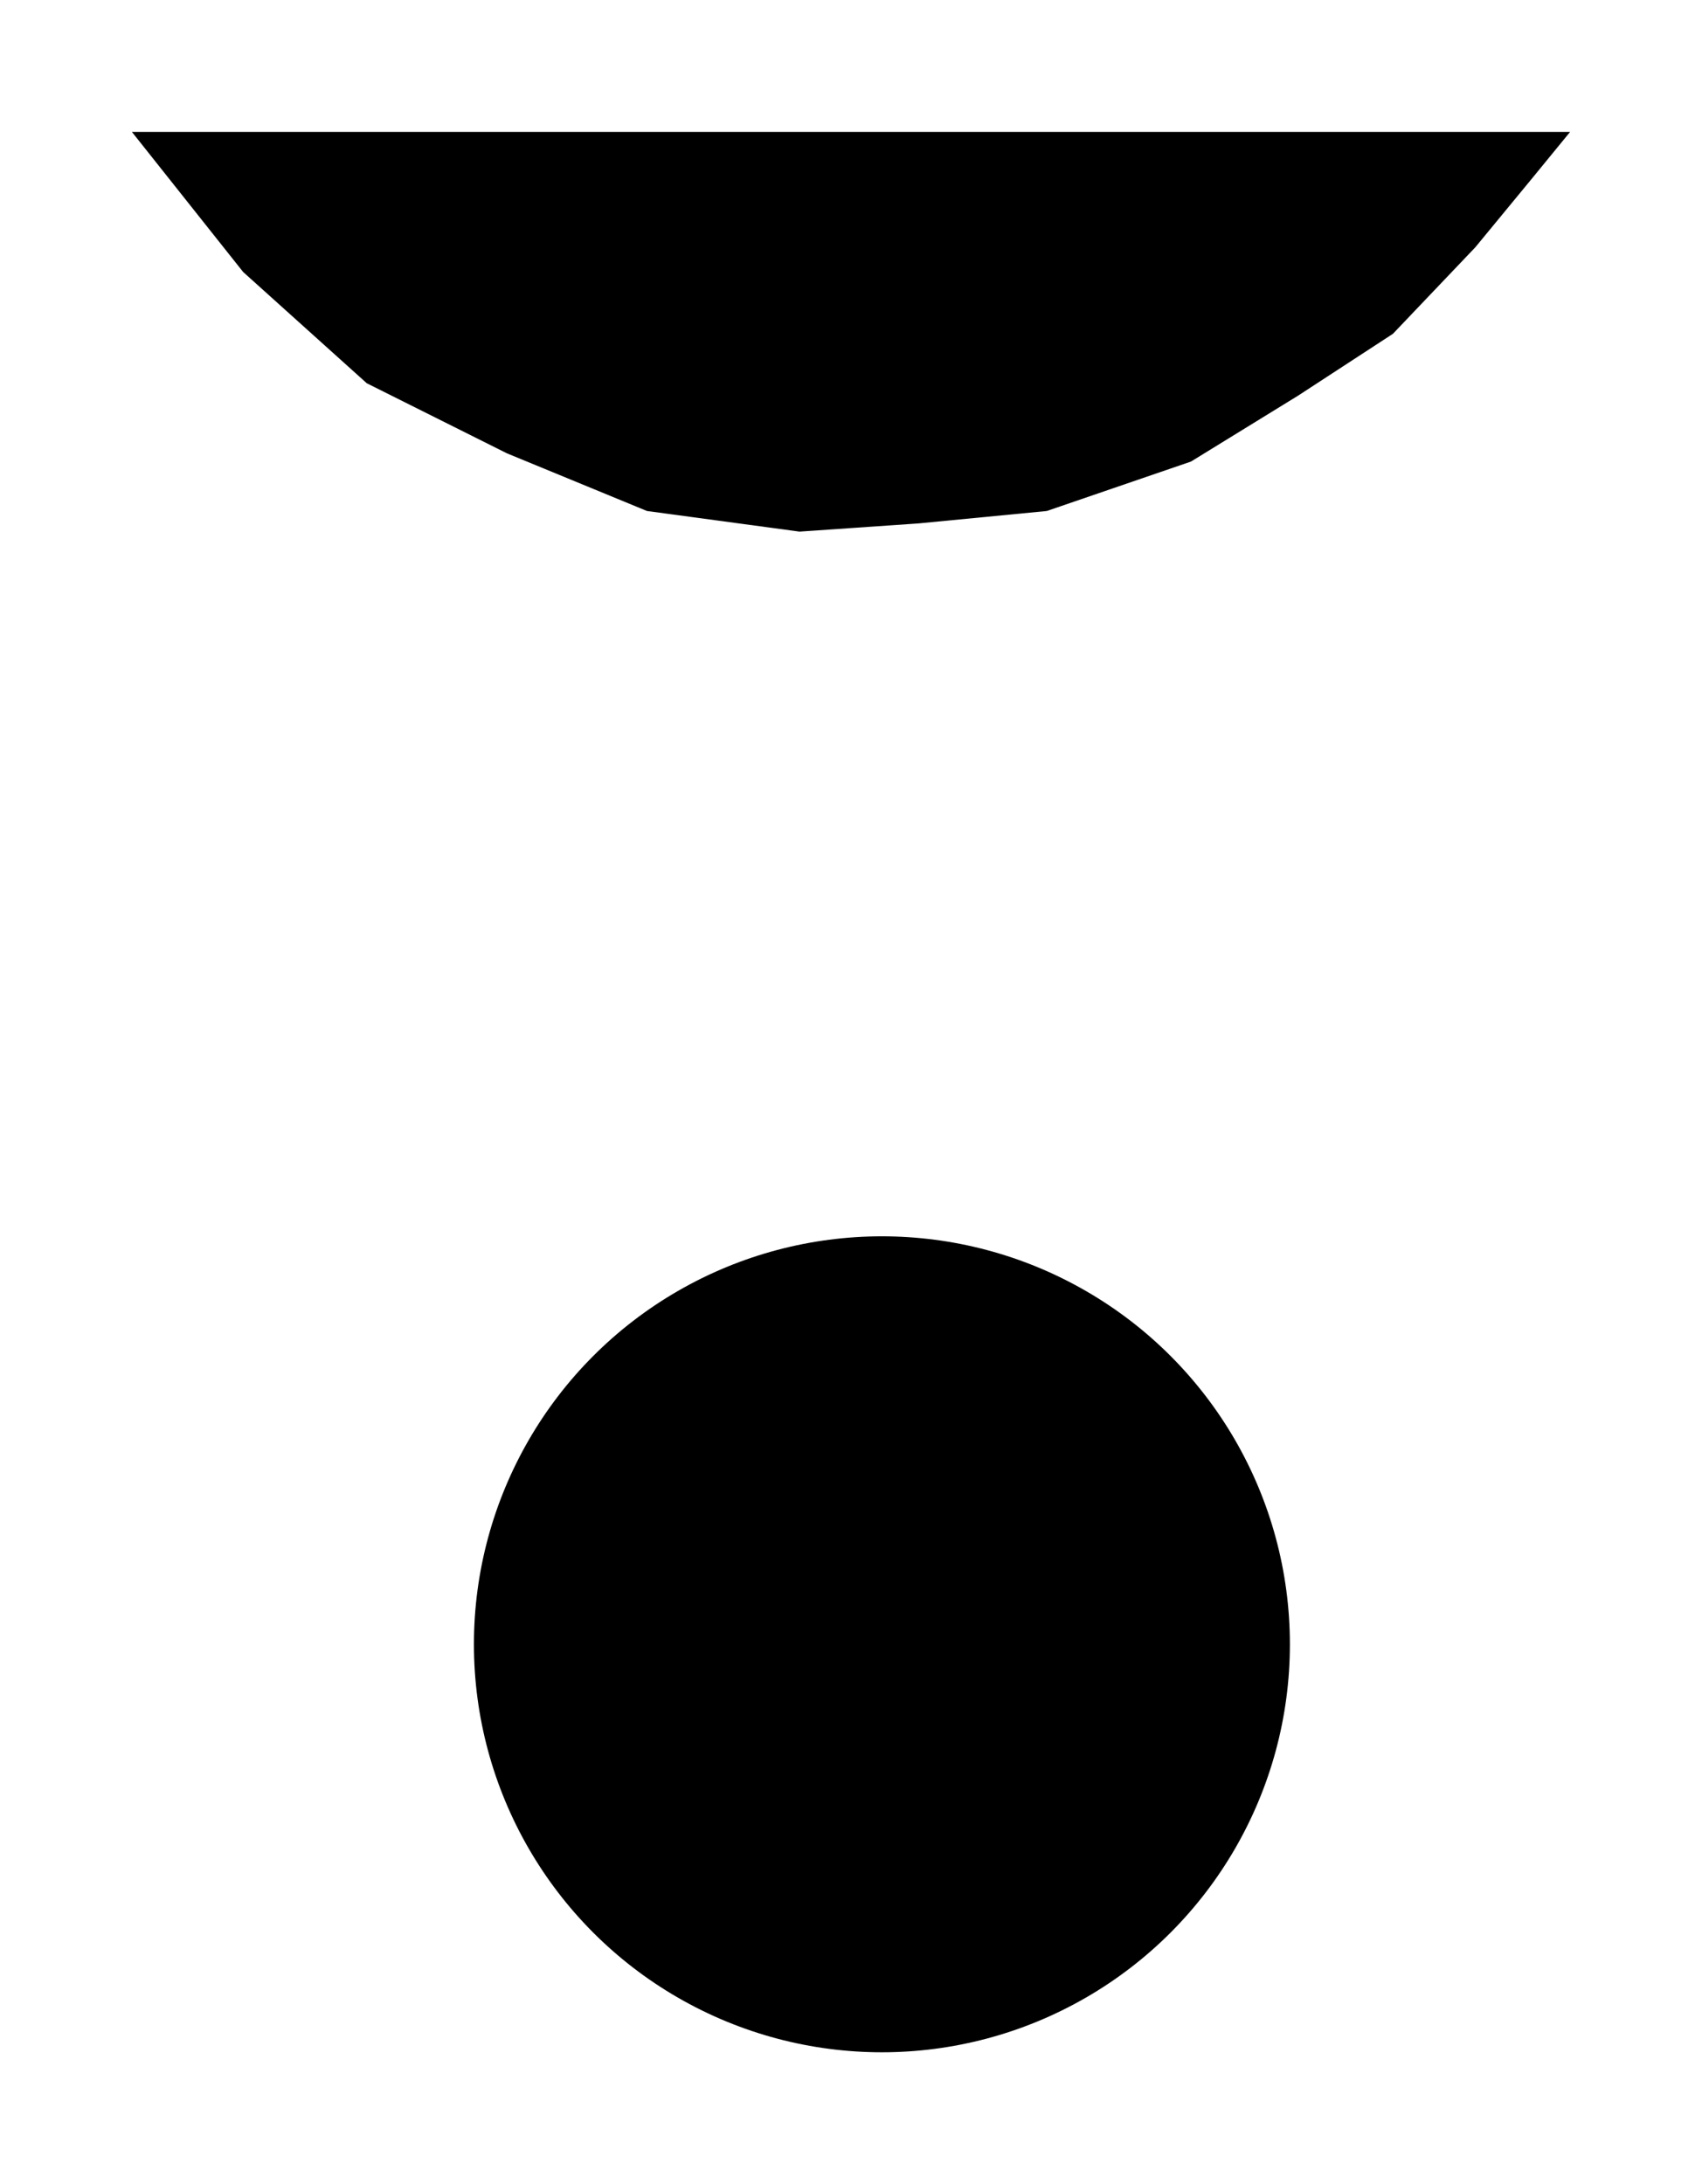 <?xml version="1.0" encoding="UTF-8"?>
<?xml-stylesheet href="daySvgStyle.css" type="text/css"?>
<svg xmlns="http://www.w3.org/2000/svg" version="1.2" baseProfile="tiny" xml:space="preserve" shape-rendering="geometricPrecision" fill-rule="evenodd" width="4.13mm" height="5.3mm" viewBox="-2.15 -3.97 4.13 5.3">
  <title>BUIREL15</title>
  <desc>conspicuous mosque or minaret</desc>
  <rect class="symbolBox layout" fill="none" x="-1.83" y="-3.65" height="4.66" width="3.49"/>
  <rect class="svgBox layout" fill="none" x="-1.83" y="-3.65" height="4.66" width="3.49"/>
  <path d=" M -1.83,-3.65 L -1.56,-3.31 L -1.26,-3.04 L -0.92,-2.87 L -0.58,-2.73 L -0.21,-2.68 L 0.08,-2.7 L 0.39,-2.73 L 0.74,-2.85 L 1,-3.01 L 1.23,-3.16 L 1.43,-3.37 L 1.57,-3.54 L 1.66,-3.65" class="sl f0 sCHBLK" stroke-width="0.64" />
  <circle class="f0 sCHBLK" stroke-width="0.64"  cx="-0.01" cy="0.02" r="0.99"/>
  <path d=" M -0.01,-1.02 L -0.01,-2.7" class="sl f0 sCHBLK" stroke-width="0.64" />
  <circle class="fCHBLK" cx="0.01" cy="0.01" r="0.2"/>
  <circle class="pivotPoint layout" fill="none" cx="0" cy="0" r="1"/>
</svg>
